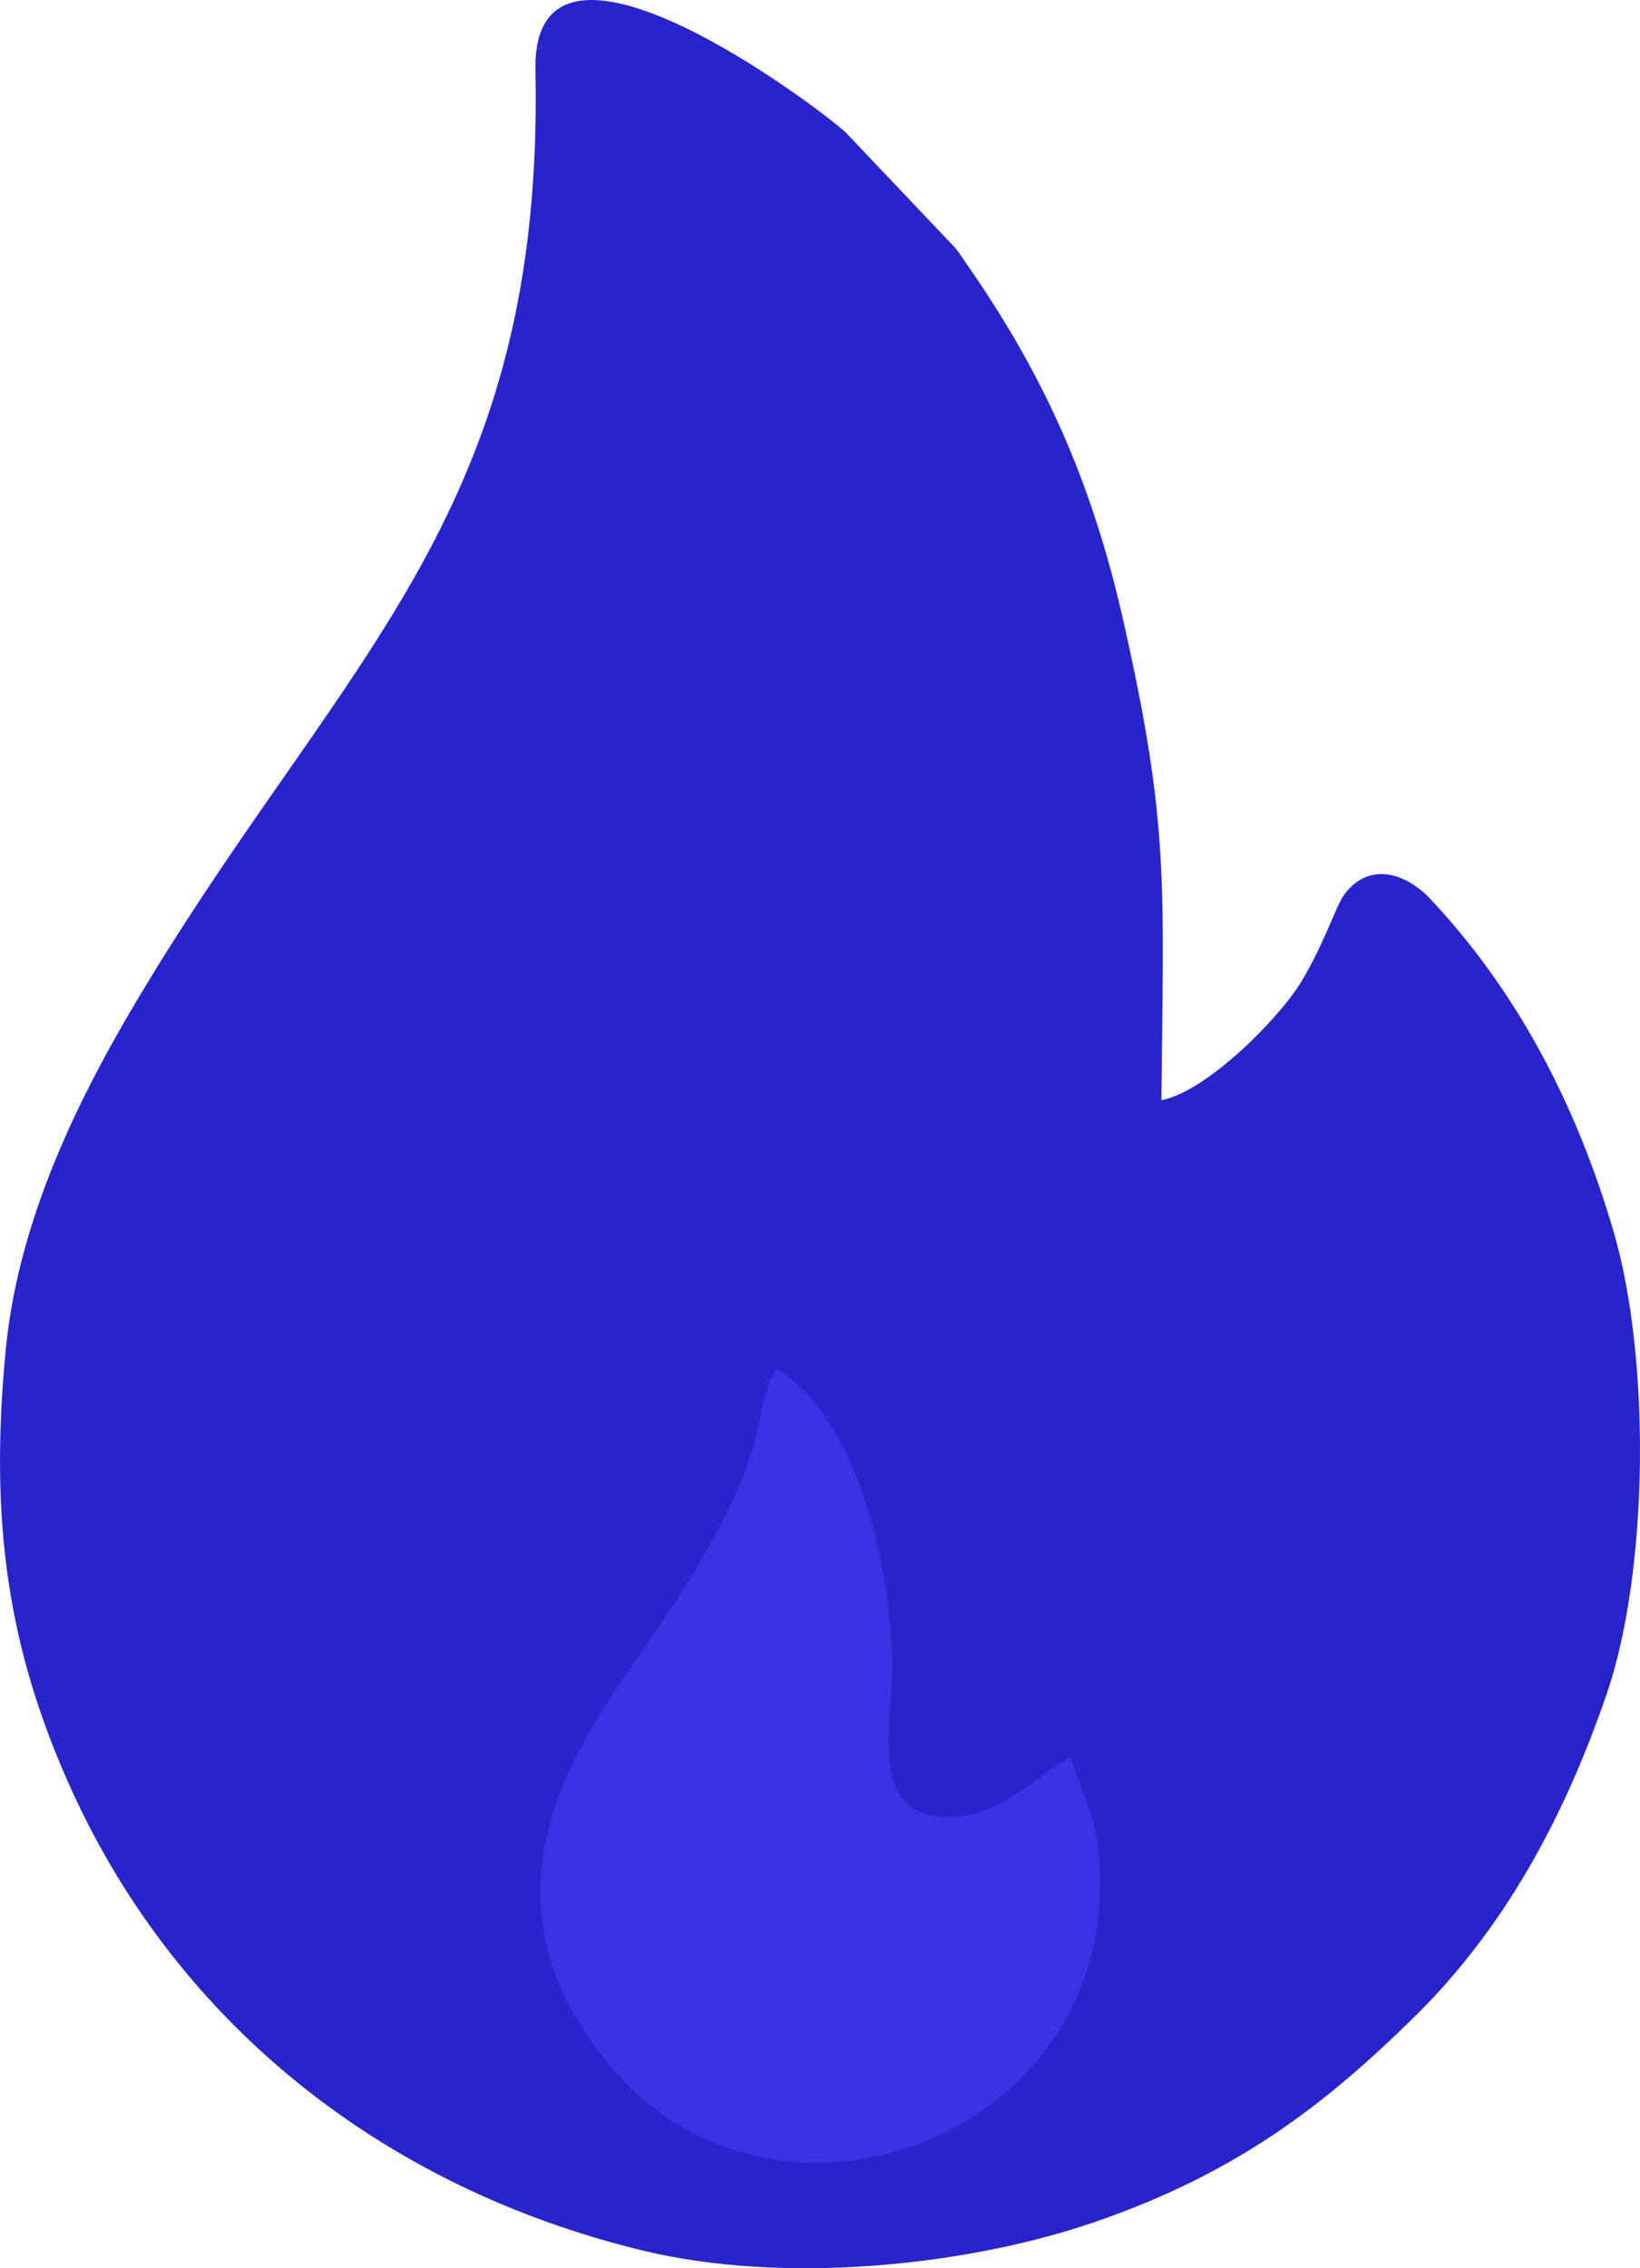 <?xml version="1.0" encoding="UTF-8"?>
<!DOCTYPE svg PUBLIC "-//W3C//DTD SVG 1.1//EN" "http://www.w3.org/Graphics/SVG/1.1/DTD/svg11.dtd">
<!-- Creator: CorelDRAW 2019 (64-Bit) -->
<svg xmlns="http://www.w3.org/2000/svg" xml:space="preserve" width="76.704mm" height="106.046mm" version="1.1" style="shape-rendering:geometricPrecision; text-rendering:geometricPrecision; image-rendering:optimizeQuality; fill-rule:evenodd; clip-rule:evenodd"
viewBox="0 0 7742.9 10704.8"
 xmlns:xlink="http://www.w3.org/1999/xlink"
 xmlns:xodm="http://www.corel.com/coreldraw/odm/2003">
 <defs>
  <style type="text/css">
   <![CDATA[
    .fil0 {fill:#2824CC}
    .fil1 {fill:#3834E4}
   ]]>
  </style>
 </defs>
 <g id="Capa_x0020_1">
  <path class="fil0" d="M5483.34 5192.23c9.46,-1024.55 38.17,-1293.76 -177.34,-2252.07 -151.56,-673.94 -382.3,-1177.77 -741.34,-1692.99 -21.08,-30.24 -31.65,-47.87 -55.05,-77.67l-520.5 -548.34c-234,-200.63 -1477.67,-1096.79 -1461.16,-290.27 42.23,2061.91 -877.26,2744.71 -1818.69,4285.91 -288.37,472.08 -617.36,1084.78 -682.05,1752.14 -78.13,805.99 7.55,1418 315.81,2090.01 501.75,1093.83 1467.49,1867.1 2695.14,2163.33 650.89,157.07 1514.88,78.51 2142.93,-139.68 660.94,-229.61 1074.25,-548.71 1496.66,-964.01 423.73,-416.61 706.34,-936.57 907.98,-1523.96 198.58,-578.5 208.63,-1582.3 32.22,-2183.26 -185.82,-633.01 -474.79,-1153.36 -865.14,-1569.06 -103.85,-110.61 -280.64,-186.85 -405.75,-21.34 -36.84,48.75 -96.66,235.75 -202.34,410.58 -107.6,178.02 -449.39,520.83 -661.37,560.66z"/>
  <path class="fil1" d="M5054.52 8294.52c-156.76,71.09 -367.09,337.02 -667.55,270.91 -281.11,-61.86 -166.67,-462.35 -175.82,-754.01 -15.28,-487.46 -191.13,-1146.29 -547.93,-1352.19 -102.69,183.15 -25.59,329.18 -319.84,846.46 -150.5,264.57 -301.98,465.04 -473.67,726.23 -385.44,586.33 -473.75,1158.35 32.12,1741.49 787.04,907.25 2390.77,300.6 2287.1,-1001.02 -18.08,-227.07 -81.72,-304.83 -134.41,-477.87z"/>
 </g>
</svg>

